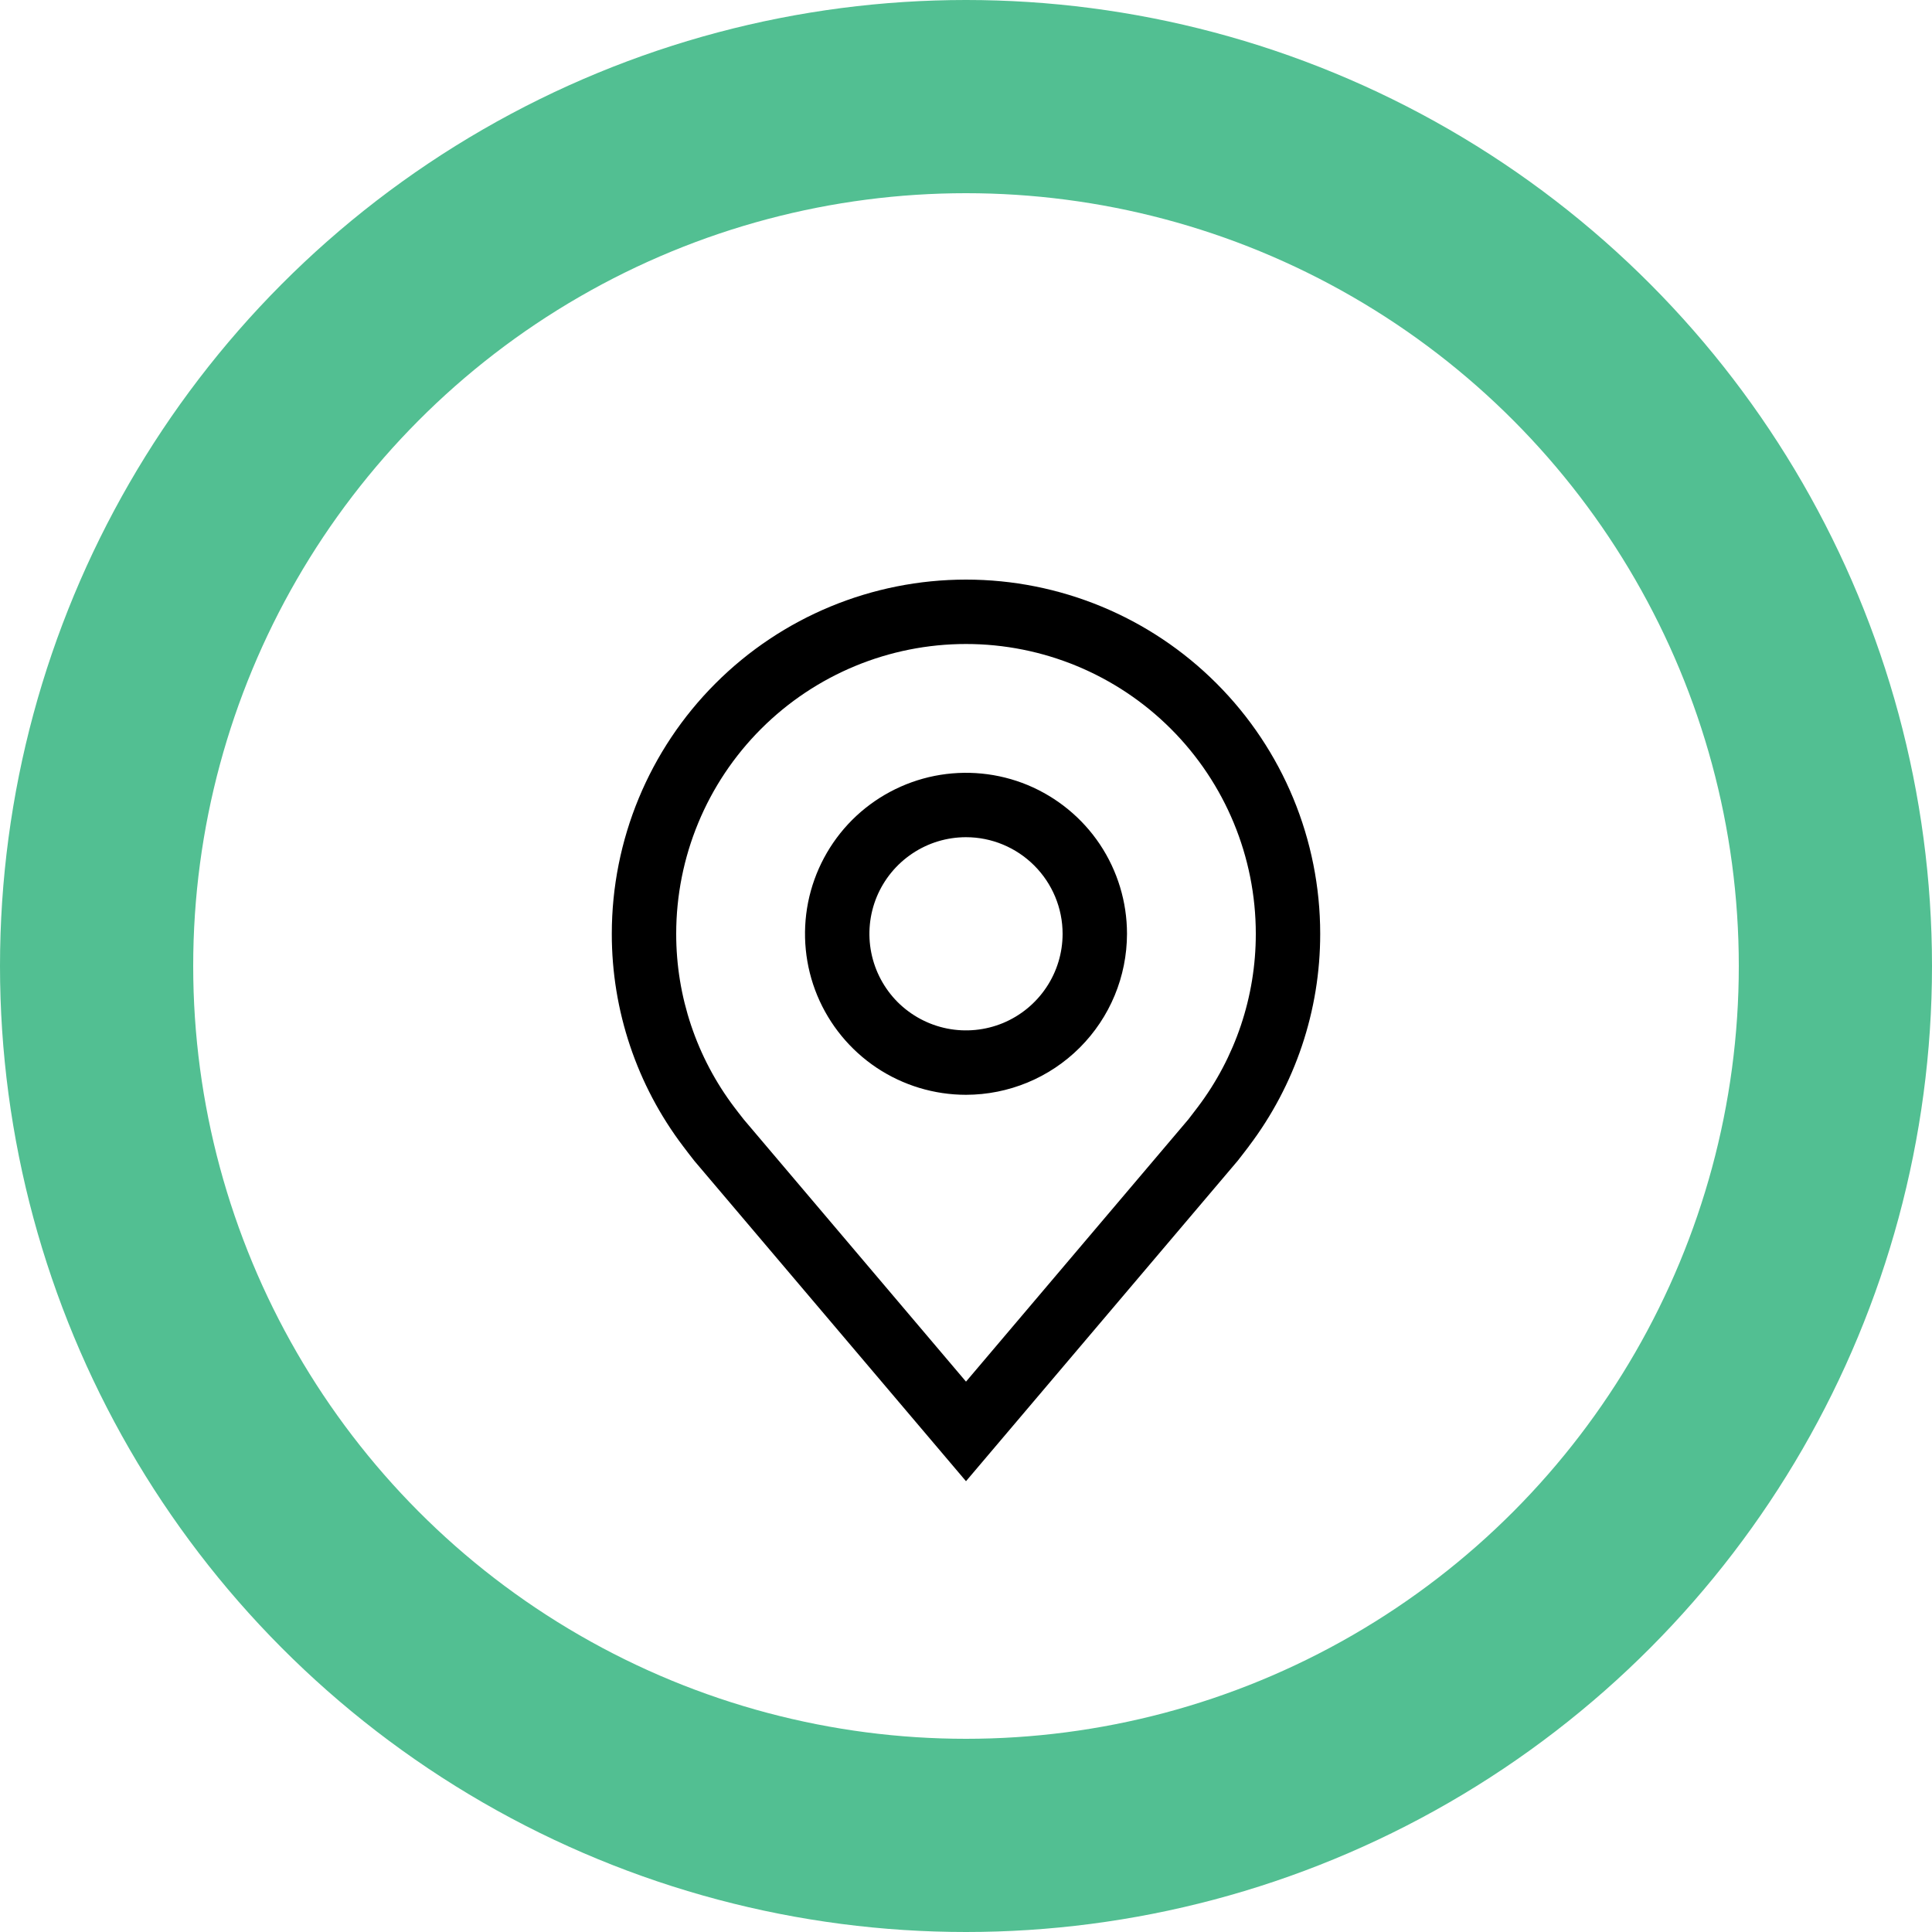 <svg width="30" height="30" viewBox="0 0 30 30" fill="none" xmlns="http://www.w3.org/2000/svg">
<circle cx="15" cy="15" r="13.5" stroke="#52BF92" stroke-width="3"/>
<path d="M15 17C14.505 17 14.022 16.853 13.611 16.579C13.2 16.304 12.88 15.914 12.69 15.457C12.501 15 12.452 14.497 12.548 14.012C12.645 13.527 12.883 13.082 13.232 12.732C13.582 12.383 14.027 12.145 14.512 12.048C14.997 11.952 15.5 12.001 15.957 12.19C16.413 12.38 16.804 12.7 17.079 13.111C17.353 13.522 17.5 14.005 17.5 14.5C17.499 15.163 17.236 15.798 16.767 16.267C16.298 16.736 15.663 16.999 15 17ZM15 13C14.703 13 14.413 13.088 14.167 13.253C13.92 13.418 13.728 13.652 13.614 13.926C13.501 14.2 13.471 14.502 13.529 14.793C13.587 15.084 13.73 15.351 13.939 15.561C14.149 15.77 14.416 15.913 14.707 15.971C14.998 16.029 15.3 15.999 15.574 15.886C15.848 15.772 16.082 15.58 16.247 15.333C16.412 15.087 16.5 14.797 16.5 14.5C16.5 14.102 16.341 13.721 16.06 13.44C15.779 13.159 15.398 13 15 13Z" fill="black"/>
<path d="M15 23L10.782 18.026C10.723 17.951 10.665 17.876 10.608 17.8C9.888 16.851 9.499 15.691 9.5 14.5C9.5 13.041 10.079 11.642 11.111 10.611C12.142 9.579 13.541 9 15 9C16.459 9 17.858 9.579 18.889 10.611C19.921 11.642 20.5 13.041 20.5 14.5C20.501 15.691 20.112 16.849 19.392 17.799L19.392 17.8C19.392 17.8 19.242 17.997 19.22 18.023L15 23ZM11.406 17.198C11.406 17.198 11.523 17.352 11.55 17.384L15 21.454L18.455 17.379C18.477 17.352 18.594 17.197 18.595 17.196C19.183 16.421 19.501 15.473 19.5 14.5C19.5 13.306 19.026 12.162 18.182 11.318C17.338 10.474 16.194 10 15 10C13.806 10 12.662 10.474 11.818 11.318C10.974 12.162 10.5 13.306 10.5 14.5C10.499 15.474 10.817 16.422 11.406 17.198Z" fill="black"/>
</svg>
